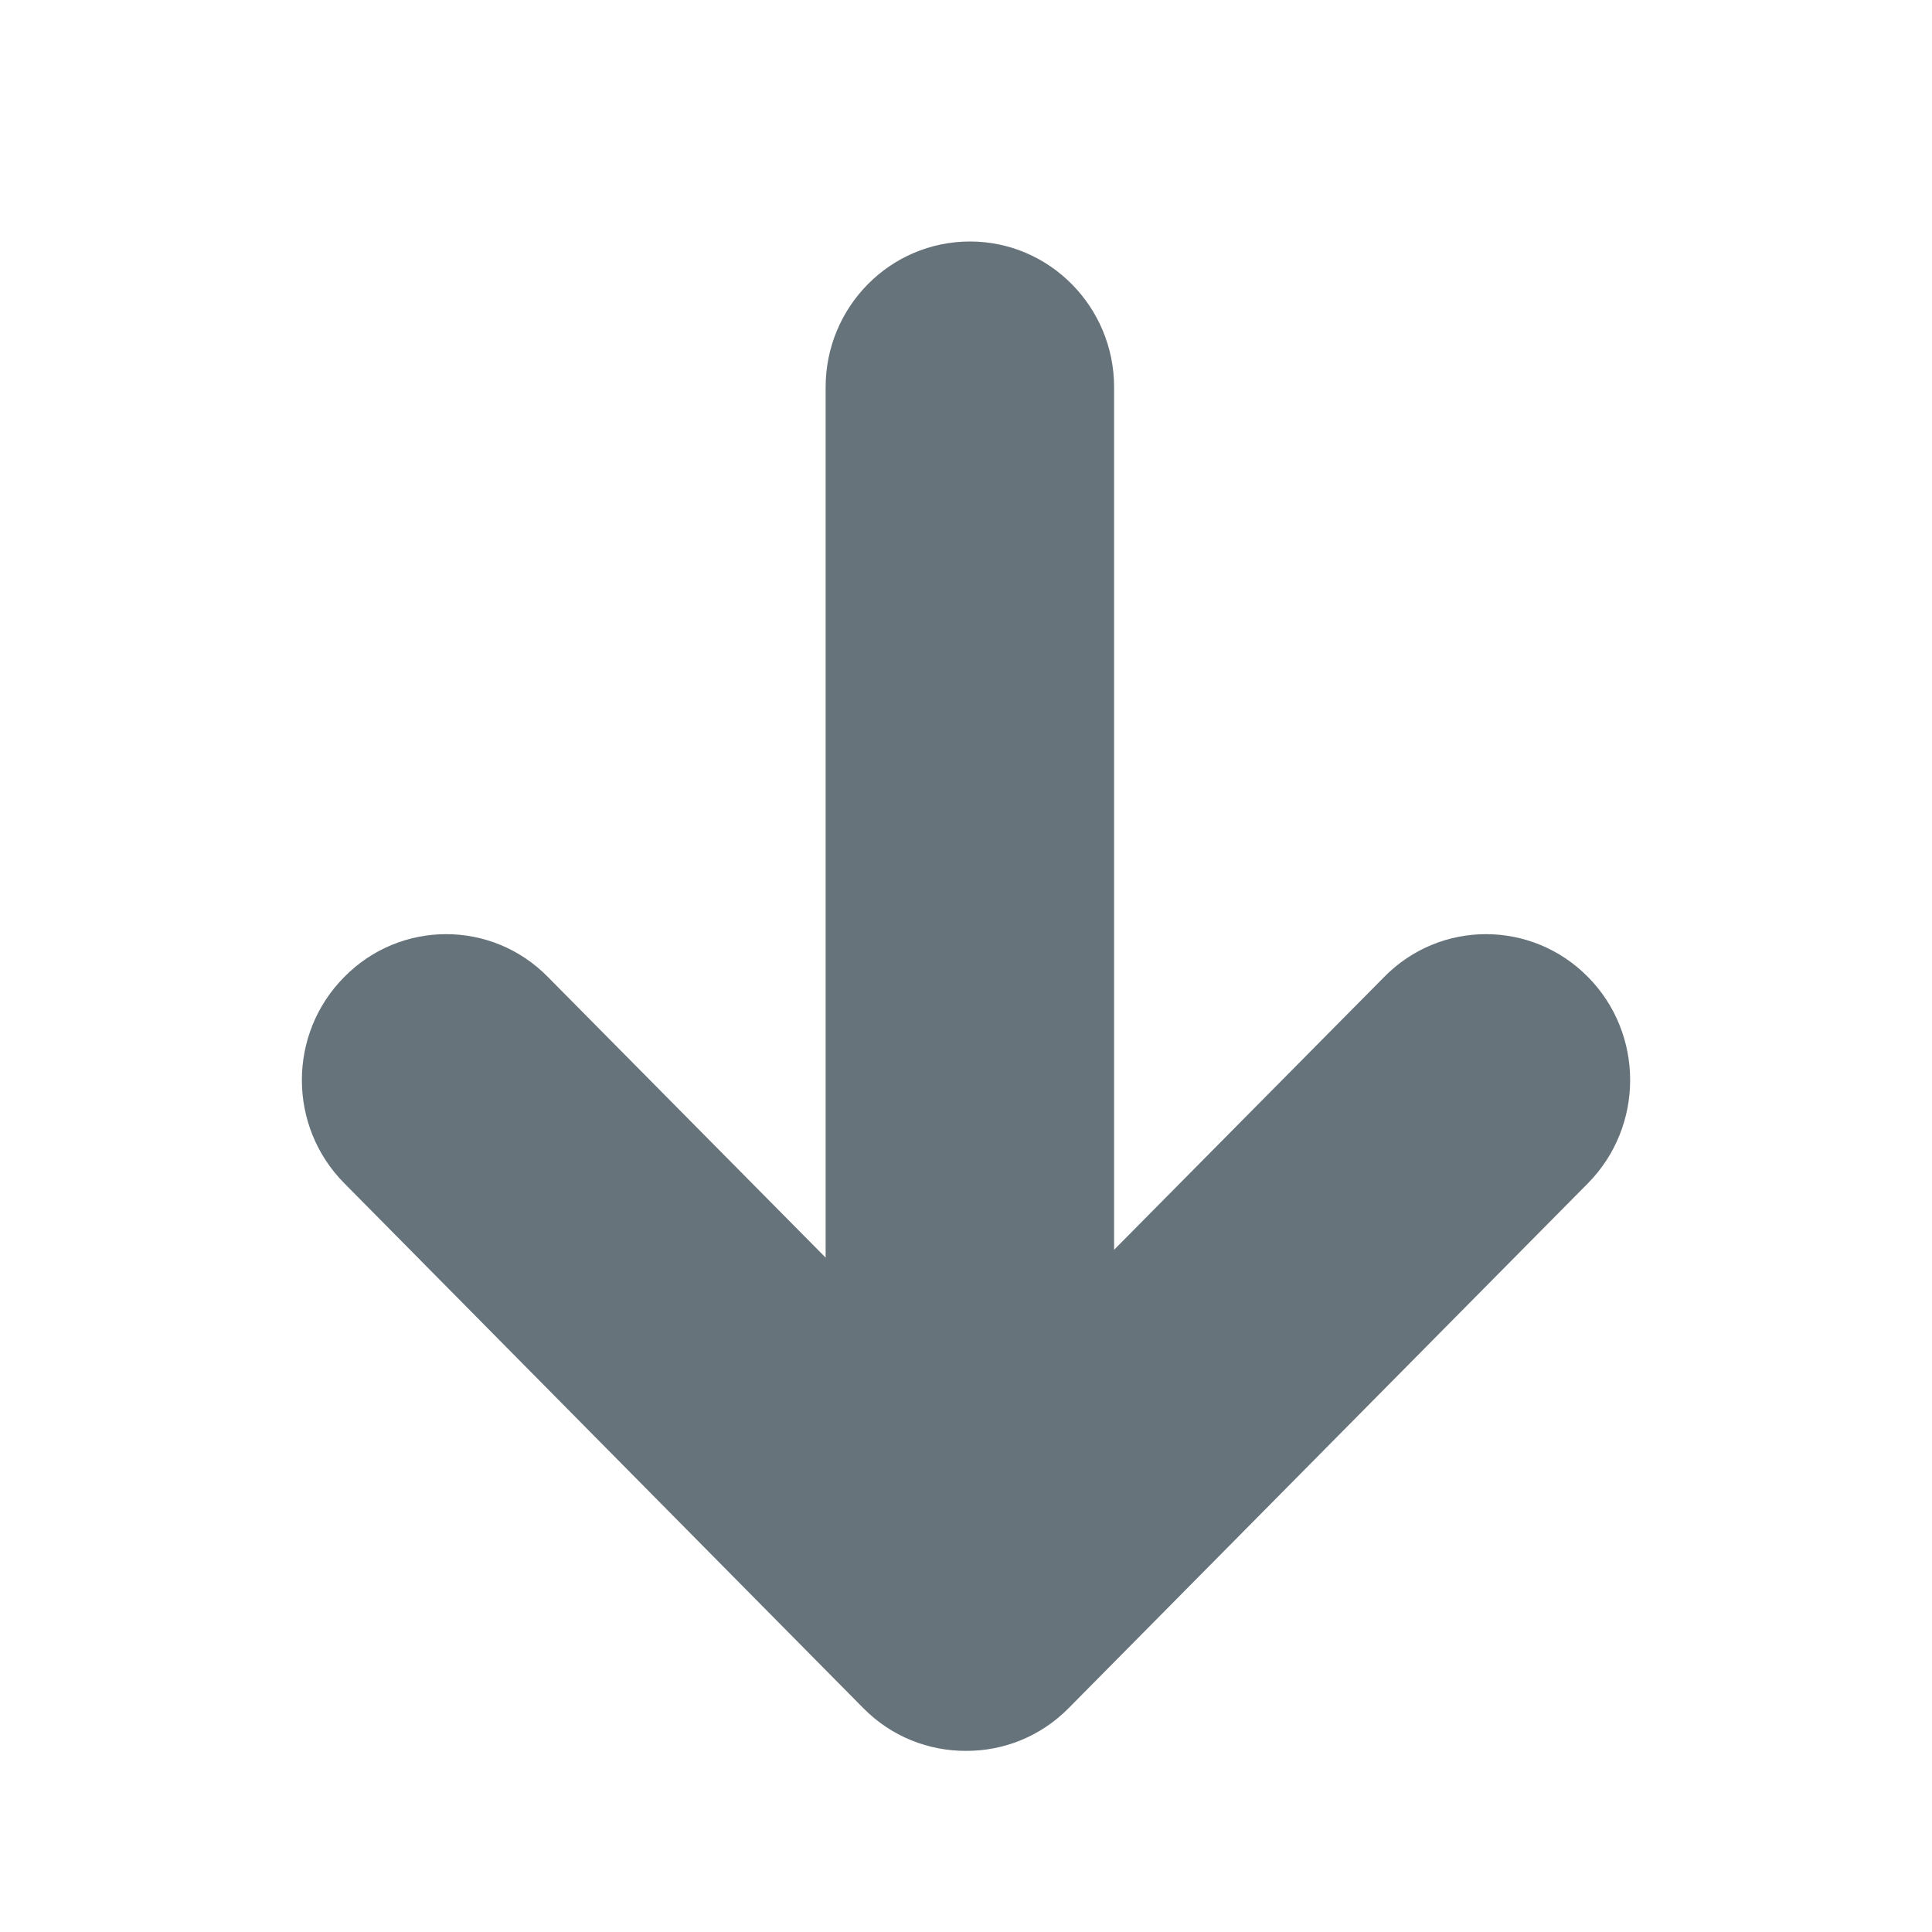 <?xml version="1.0" encoding="UTF-8" standalone="no"?>
<svg width="32px" height="32px" viewBox="0 0 32 32" version="1.1" xmlns="http://www.w3.org/2000/svg" xmlns:xlink="http://www.w3.org/1999/xlink" xmlns:sketch="http://www.bohemiancoding.com/sketch/ns">
    <title>arrow-down--body-grey</title>
    <description>Created with Sketch (http://www.bohemiancoding.com/sketch)</description>
    <defs></defs>
    <g id="Functions" stroke="none" stroke-width="1" fill="none" fill-rule="evenodd" sketch:type="MSPage">
        <path d="M17.702,28.29 L26.302,19.598 C27.233,18.655 27.233,17.123 26.302,16.182 C25.369,15.236 23.855,15.236 22.926,16.182 L18.453,20.7 L18.453,6.414 C18.453,5.084 17.385,4 16.066,4 C14.741,4 13.675,5.084 13.675,6.414 L13.675,20.83 L9.075,16.182 C8.148,15.236 6.632,15.236 5.702,16.182 C4.766,17.123 4.766,18.655 5.702,19.598 L14.297,28.29 C14.767,28.768 15.385,29.002 16.001,29 C16.615,29.002 17.231,28.768 17.702,28.29" id="arrow-down--body-grey" fill="#67737B" sketch:type="MSShapeGroup"></path>
    </g>
</svg>